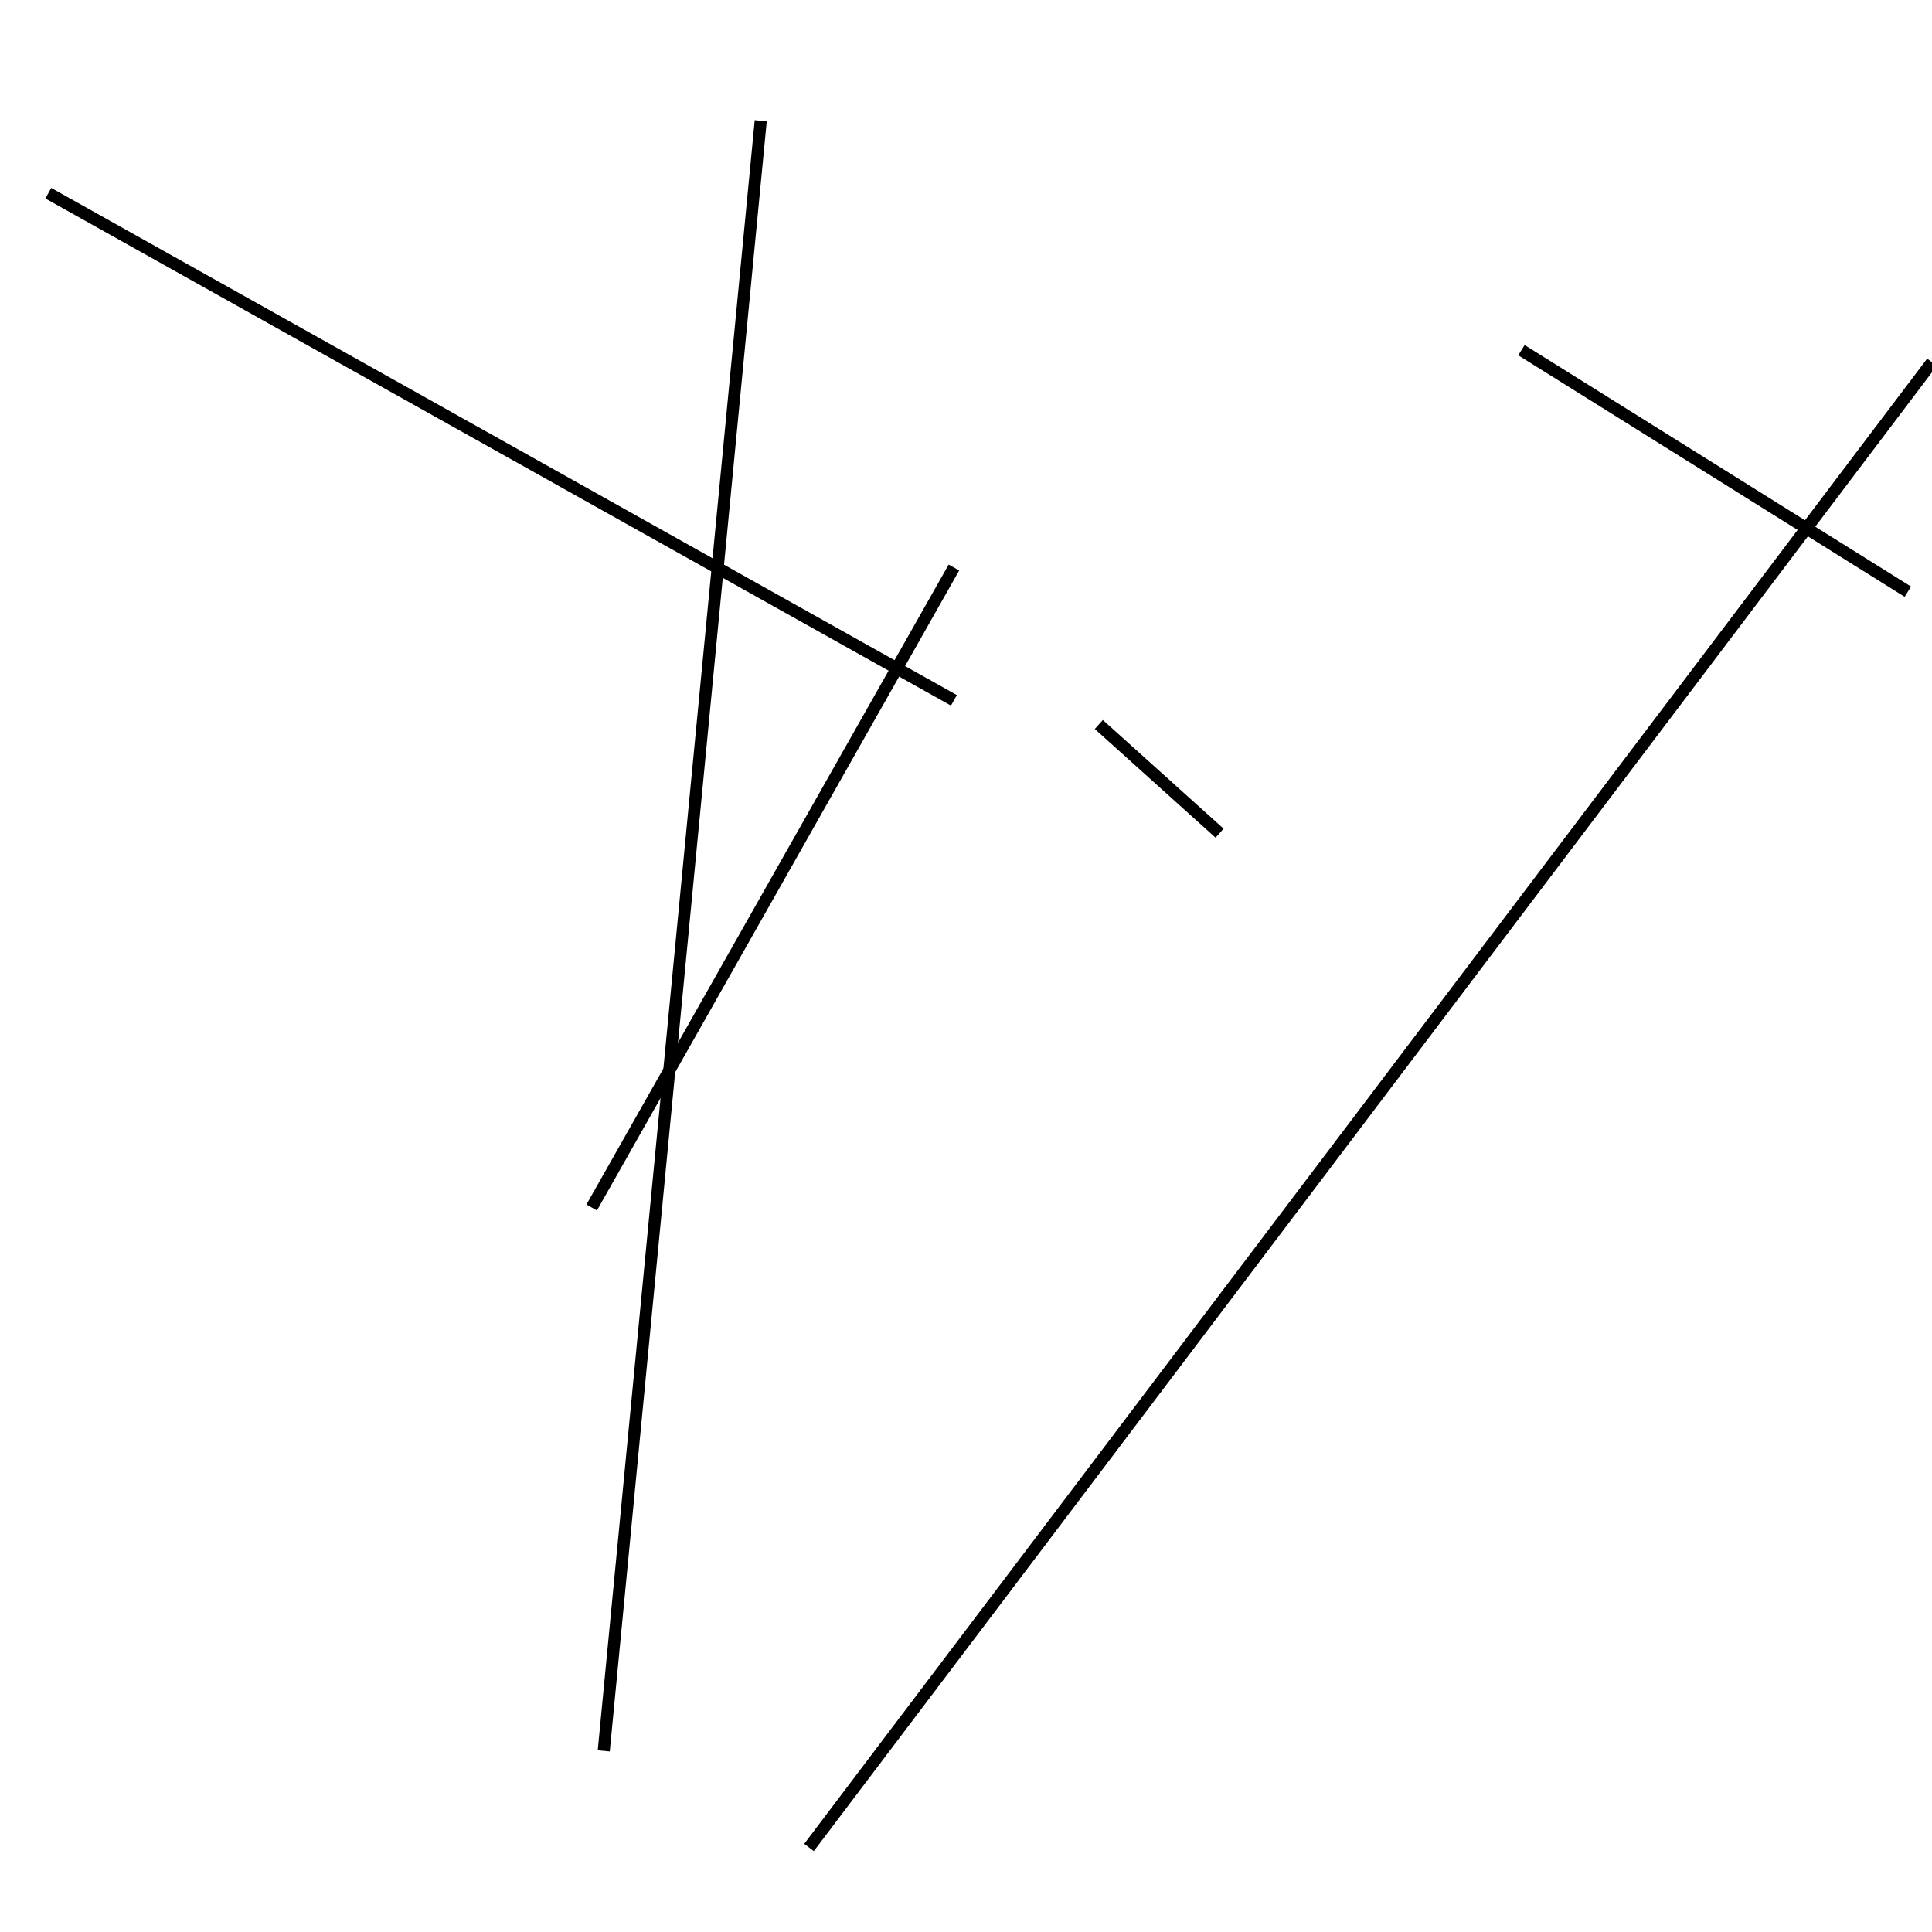 <?xml version="1.0" encoding="utf-8" ?>
<svg baseProfile="full" height="160" version="1.1" width="160" xmlns="http://www.w3.org/2000/svg" xmlns:ev="http://www.w3.org/2001/xml-events" xmlns:xlink="http://www.w3.org/1999/xlink"><defs /><line stroke="black" stroke-width="1" x1="49" x2="79" y1="100" y2="47" /><line stroke="black" stroke-width="1" x1="126" x2="158" y1="29" y2="49" /><line stroke="black" stroke-width="1" x1="160" x2="67" y1="30" y2="153" /><line stroke="black" stroke-width="1" x1="4" x2="79" y1="16" y2="58" /><line stroke="black" stroke-width="1" x1="50" x2="63" y1="145" y2="10" /><line stroke="black" stroke-width="1" x1="91" x2="101" y1="60" y2="69" /></svg>